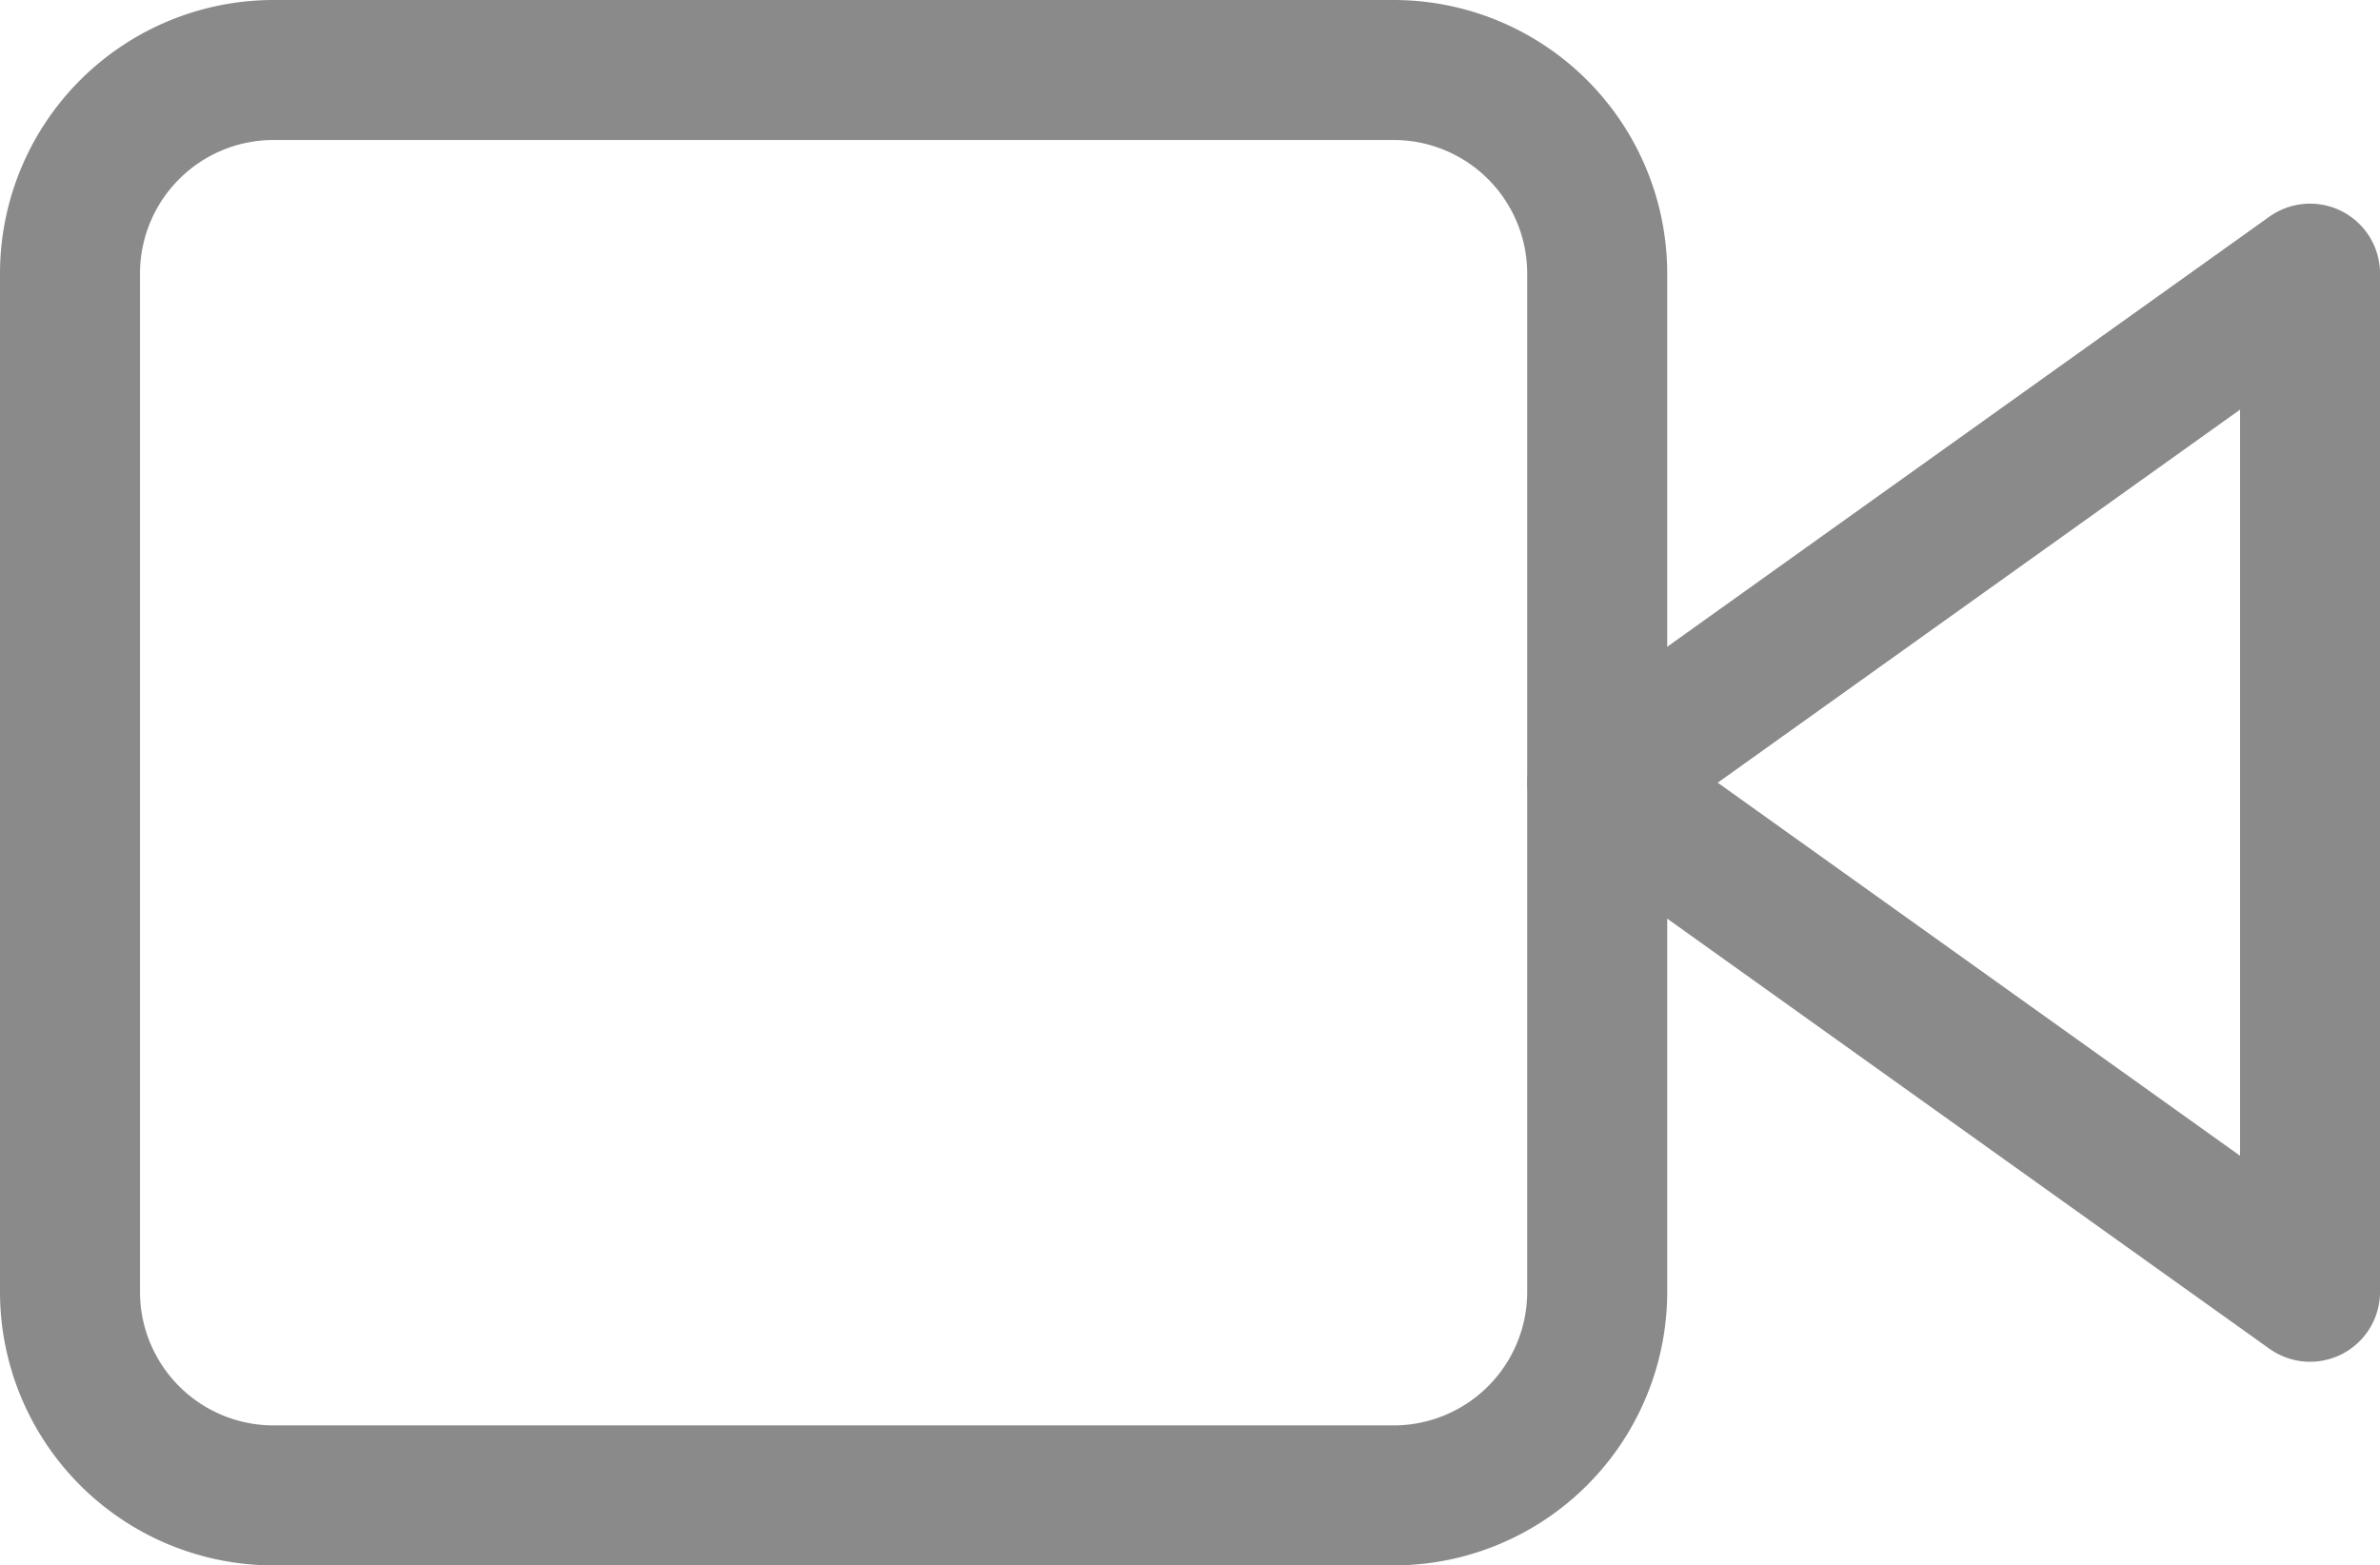 <svg xmlns="http://www.w3.org/2000/svg" width="51.003" height="33.548" viewBox="0 0 51.003 33.548">
  <g id="Icon_feather-video" data-name="Icon feather-video" transform="translate(0 -6)">
    <path id="Path_9470" data-name="Path 9470" d="M39.274,10.5,24,21.41,39.274,32.32Z" transform="translate(10.23 1.364)" fill="none" stroke="#8a8a8a" stroke-linecap="round" stroke-linejoin="round" stroke-width="3"/>
    <path id="Path_9471" data-name="Path 9471" d="M5.864,7.5h24a4.364,4.364,0,0,1,4.364,4.364v21.82a4.364,4.364,0,0,1-4.364,4.364h-24A4.364,4.364,0,0,1,1.5,33.684V11.864A4.364,4.364,0,0,1,5.864,7.5Z" transform="translate(0 0)" fill="none" stroke="#8a8a8a" stroke-linecap="round" stroke-linejoin="round" stroke-width="3"/>
  </g>
</svg>
